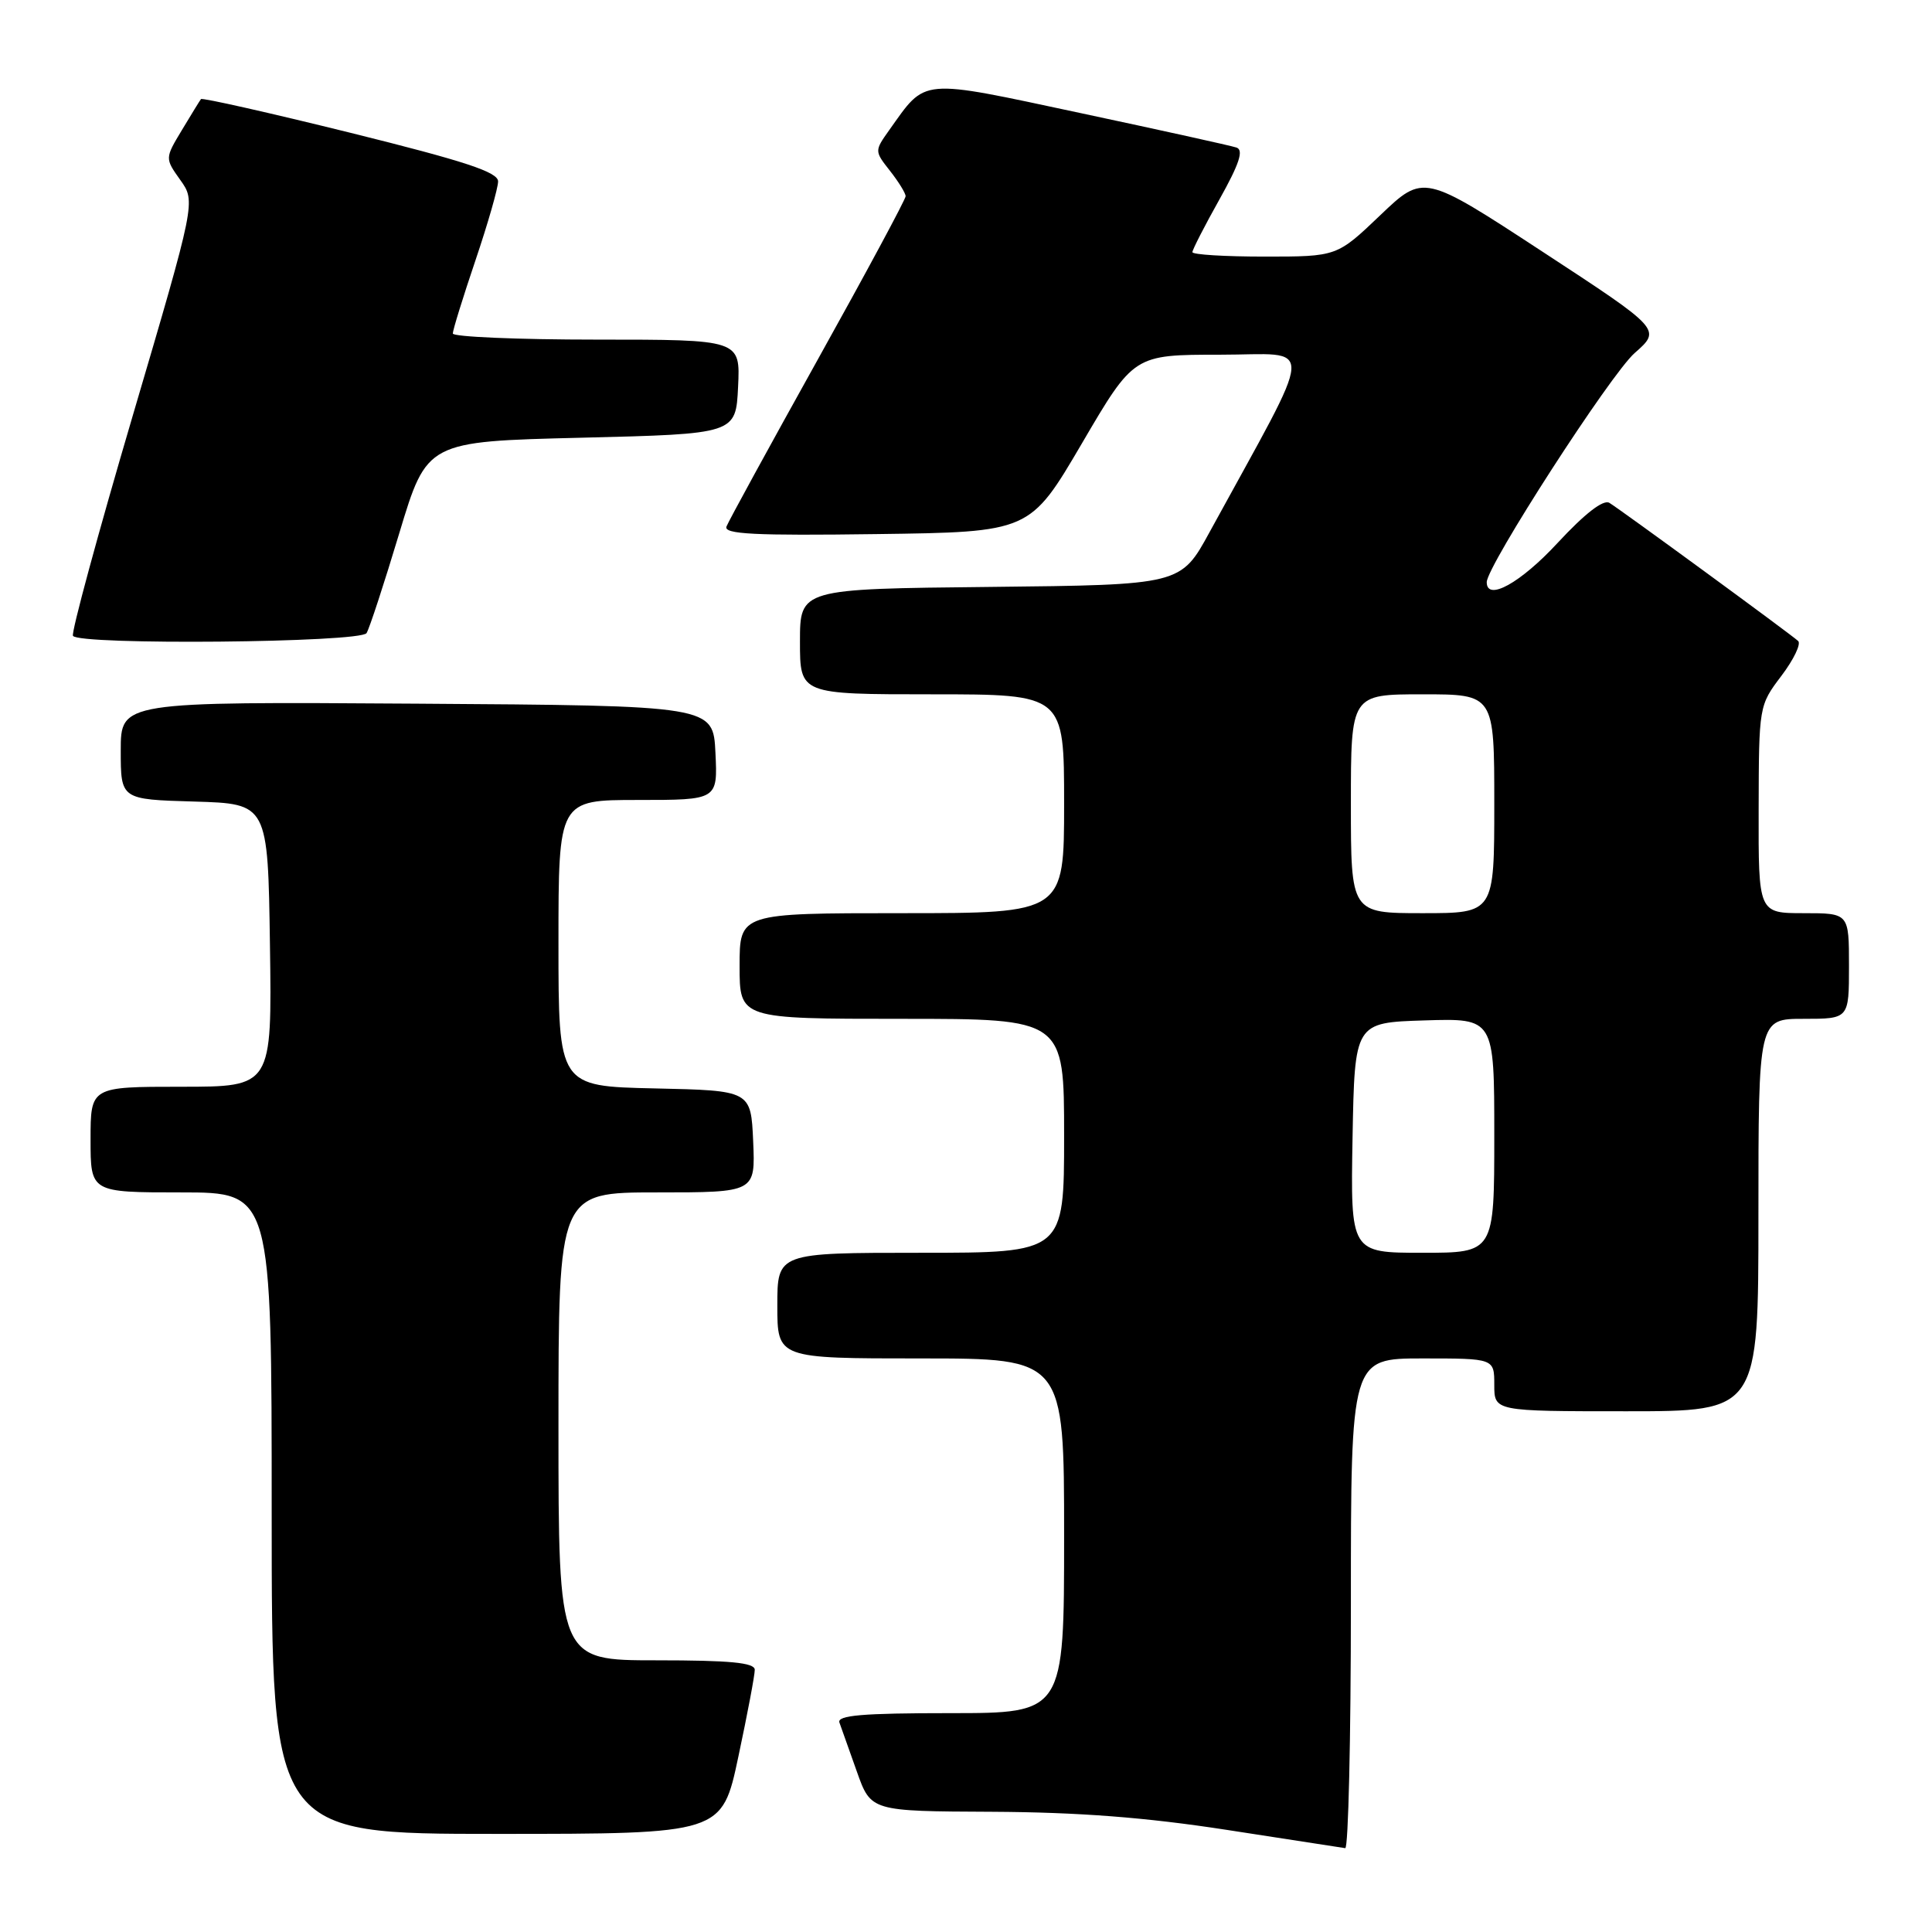 <?xml version="1.0" encoding="UTF-8" standalone="no"?>
<!DOCTYPE svg PUBLIC "-//W3C//DTD SVG 1.1//EN" "http://www.w3.org/Graphics/SVG/1.1/DTD/svg11.dtd" >
<svg xmlns="http://www.w3.org/2000/svg" xmlns:xlink="http://www.w3.org/1999/xlink" version="1.1" viewBox="0 0 256 256">
 <g >
 <path fill="currentColor"
d=" M 179.00 212.50 C 179.00 180.00 179.00 180.00 188.50 180.00 C 198.00 180.00 198.00 180.00 198.00 183.50 C 198.00 187.00 198.00 187.00 215.50 187.00 C 233.00 187.00 233.00 187.00 233.00 161.00 C 233.00 135.00 233.00 135.00 239.00 135.00 C 245.00 135.00 245.00 135.00 245.00 128.00 C 245.00 121.00 245.00 121.00 239.00 121.00 C 233.00 121.00 233.00 121.00 233.03 107.25 C 233.06 93.56 233.07 93.48 236.04 89.56 C 237.68 87.39 238.68 85.31 238.26 84.93 C 237.15 83.93 214.72 67.52 213.25 66.63 C 212.45 66.15 210.01 68.04 206.39 71.94 C 201.48 77.25 197.00 79.73 197.00 77.14 C 197.00 75.00 213.41 49.58 216.60 46.78 C 220.15 43.66 220.15 43.66 204.39 33.35 C 188.63 23.04 188.63 23.04 182.89 28.52 C 177.15 34.00 177.15 34.00 167.57 34.00 C 162.31 34.00 158.00 33.74 158.00 33.41 C 158.00 33.09 159.61 29.94 161.59 26.41 C 164.23 21.69 164.82 19.88 163.84 19.55 C 163.10 19.30 153.80 17.25 143.16 14.98 C 121.63 10.39 122.79 10.29 117.82 17.25 C 115.87 20.00 115.87 20.02 117.93 22.64 C 119.07 24.09 120.00 25.60 120.00 26.00 C 120.00 26.41 114.77 36.13 108.37 47.62 C 101.98 59.10 96.53 69.07 96.26 69.77 C 95.87 70.78 99.98 70.99 116.12 70.77 C 136.47 70.50 136.47 70.50 143.36 58.75 C 150.24 47.00 150.24 47.00 161.67 47.00 C 174.41 47.00 174.57 44.37 160.28 70.50 C 156.46 77.50 156.46 77.50 131.23 77.77 C 106.00 78.03 106.00 78.03 106.00 85.02 C 106.00 92.00 106.00 92.00 123.50 92.00 C 141.00 92.00 141.00 92.00 141.00 106.50 C 141.00 121.00 141.00 121.00 119.50 121.00 C 98.00 121.00 98.00 121.00 98.00 128.00 C 98.00 135.00 98.00 135.00 119.50 135.00 C 141.00 135.00 141.00 135.00 141.00 150.50 C 141.00 166.00 141.00 166.00 122.00 166.00 C 103.00 166.00 103.00 166.00 103.00 173.00 C 103.00 180.00 103.00 180.00 122.00 180.00 C 141.00 180.00 141.00 180.00 141.00 203.50 C 141.00 227.00 141.00 227.00 125.89 227.00 C 114.24 227.00 110.89 227.29 111.23 228.25 C 111.48 228.94 112.52 231.86 113.54 234.75 C 115.40 240.00 115.40 240.00 131.45 240.07 C 142.91 240.13 151.79 240.81 162.50 242.46 C 170.75 243.73 177.84 244.82 178.25 244.89 C 178.66 244.95 179.00 230.38 179.00 212.50 Z  M 97.84 232.75 C 99.04 227.11 100.02 221.94 100.01 221.25 C 100.00 220.31 96.73 220.00 87.00 220.00 C 74.00 220.00 74.00 220.00 74.00 189.00 C 74.00 158.00 74.00 158.00 87.05 158.00 C 100.09 158.00 100.09 158.00 99.80 151.25 C 99.50 144.50 99.50 144.50 86.75 144.22 C 74.00 143.94 74.00 143.94 74.00 124.97 C 74.00 106.00 74.00 106.00 84.55 106.00 C 95.10 106.00 95.10 106.00 94.80 99.75 C 94.50 93.50 94.50 93.50 55.25 93.24 C 16.00 92.98 16.00 92.98 16.00 99.45 C 16.00 105.93 16.00 105.93 25.75 106.21 C 35.50 106.50 35.50 106.50 35.77 125.25 C 36.04 144.00 36.04 144.00 24.02 144.00 C 12.00 144.00 12.00 144.00 12.00 151.00 C 12.00 158.00 12.00 158.00 24.00 158.00 C 36.00 158.00 36.00 158.00 36.00 200.50 C 36.00 243.00 36.00 243.00 65.83 243.00 C 95.67 243.00 95.67 243.00 97.84 232.75 Z  M 48.57 83.89 C 48.95 83.28 50.90 77.32 52.91 70.64 C 56.57 58.50 56.57 58.50 77.03 58.00 C 97.50 57.50 97.50 57.50 97.80 51.25 C 98.10 45.00 98.10 45.00 79.05 45.00 C 68.57 45.00 60.00 44.63 60.00 44.19 C 60.00 43.74 61.35 39.38 63.00 34.50 C 64.65 29.62 66.00 24.91 66.00 24.04 C 66.00 22.80 61.61 21.36 46.45 17.60 C 35.70 14.94 26.78 12.93 26.63 13.13 C 26.47 13.33 25.34 15.18 24.10 17.24 C 21.85 20.98 21.85 20.98 23.89 23.85 C 25.94 26.72 25.94 26.72 17.58 55.11 C 12.98 70.72 9.42 83.84 9.67 84.25 C 10.42 85.51 47.78 85.16 48.57 83.89 Z  M 179.22 150.75 C 179.50 135.50 179.50 135.50 188.75 135.21 C 198.00 134.92 198.00 134.92 198.00 150.46 C 198.00 166.00 198.00 166.00 188.47 166.00 C 178.95 166.00 178.95 166.00 179.22 150.75 Z  M 179.00 106.50 C 179.00 92.00 179.00 92.00 188.50 92.00 C 198.00 92.00 198.00 92.00 198.00 106.50 C 198.00 121.00 198.00 121.00 188.50 121.00 C 179.00 121.00 179.00 121.00 179.00 106.50 Z "/>
</g>
</svg>